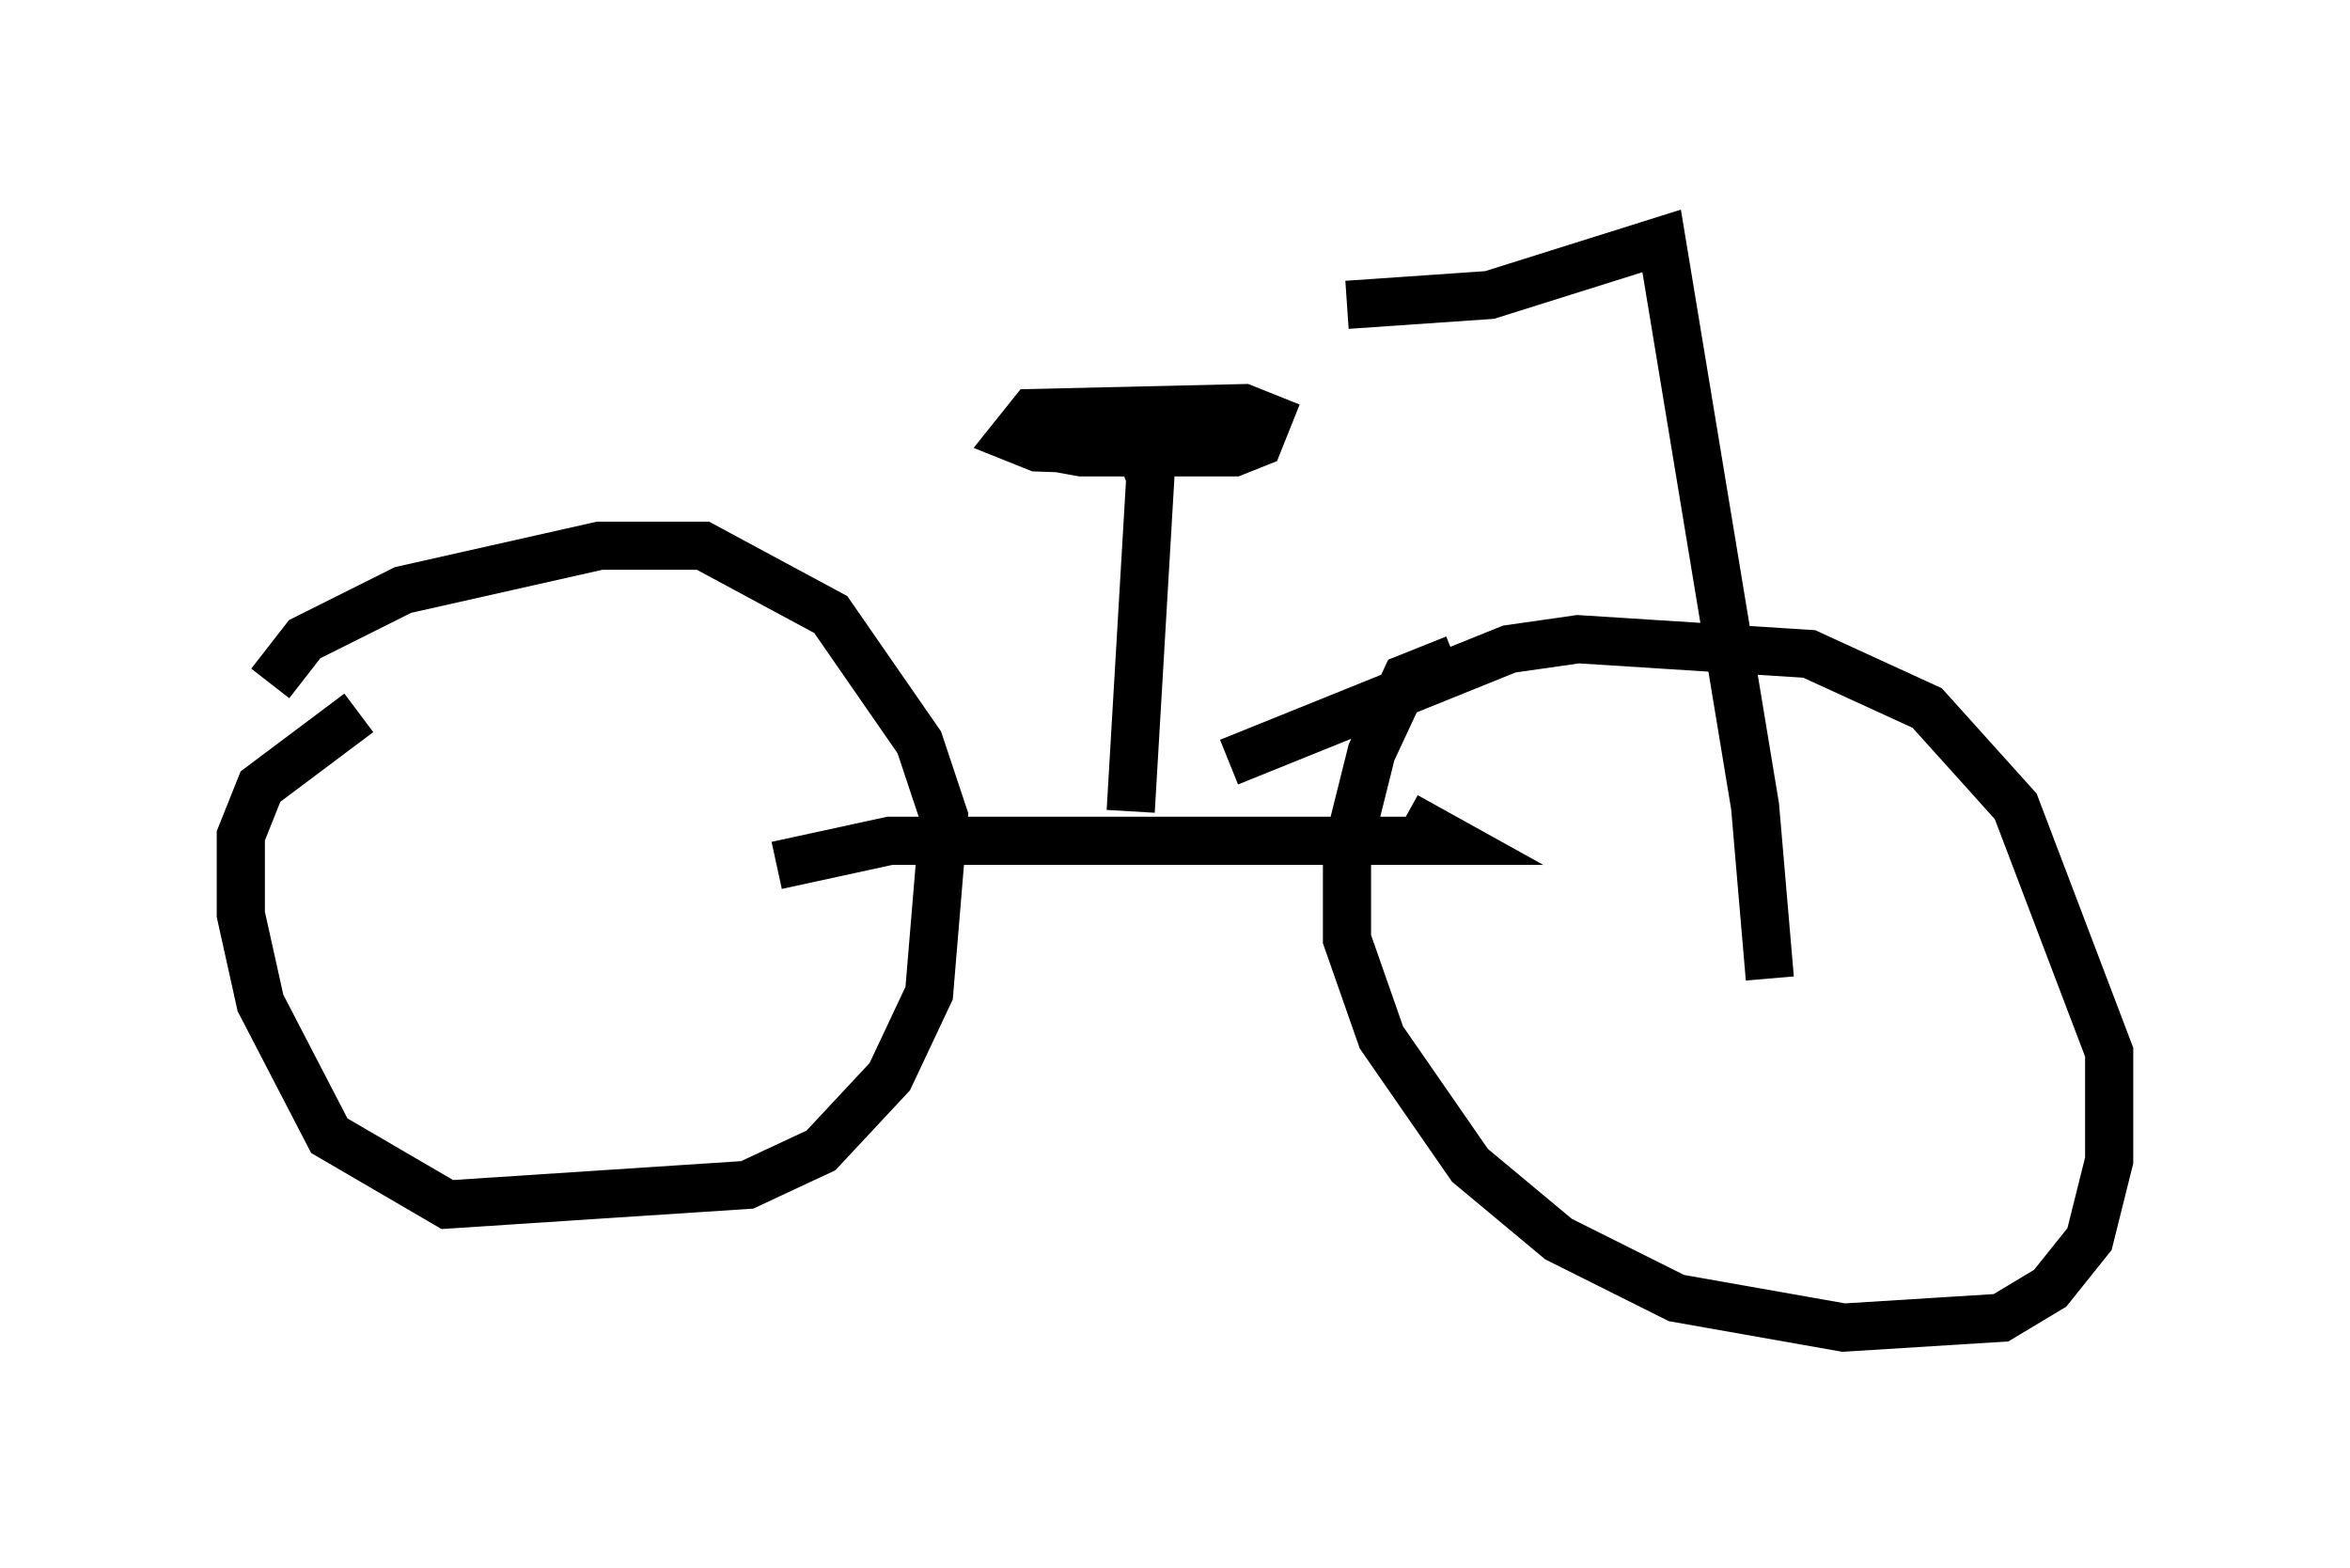 <?xml version="1.0" encoding="utf-8" ?>
<svg baseProfile="full" height="32.561" version="1.1" width="48.792" xmlns="http://www.w3.org/2000/svg" xmlns:ev="http://www.w3.org/2001/xml-events" xmlns:xlink="http://www.w3.org/1999/xlink"><defs /><rect fill="white" height="32.561" width="48.792" x="0" y="0" /><path d="M7.96, 14.902 m-0.51, -0.102 l-2.042, 1.531 -0.408, 1.021 l0.0, 1.633 0.408, 1.838 l1.429, 2.756 2.45, 1.429 l6.227, -0.408 1.531, -0.715 l1.429, -1.531 0.817, -1.735 l0.306, -3.675 -0.51, -1.531 l-1.838, -2.654 -2.654, -1.429 l-2.144, 0.0 -4.083, 0.919 l-2.042, 1.021 -0.715, 0.919 m24.602, -0.51 l-1.021, 0.408 -0.715, 1.531 l-0.51, 2.042 0.0, 1.838 l0.715, 2.042 1.838, 2.654 l1.838, 1.531 2.45, 1.225 l3.471, 0.613 3.267, -0.204 l1.021, -0.613 0.817, -1.021 l0.408, -1.633 0.0, -2.246 l-1.94, -5.104 -1.838, -2.042 l-2.45, -1.123 -4.798, -0.306 l-1.429, 0.204 -5.819, 2.348 m-9.392, 2.144 l2.348, -0.51 11.638, 0.0 l-0.919, -0.51 m-5.717, -0.102 l0.408, -6.942 -0.204, -0.51 l-0.408, 0.0 m-2.45, -0.715 l0.51, 0.51 1.123, 0.204 l3.165, 0.0 0.51, -0.204 l0.204, -0.51 -0.51, -0.204 l-4.39, 0.102 -0.408, 0.51 l0.51, 0.204 2.96, 0.102 m12.25, 10.923 l-0.306, -3.573 -1.94, -11.74 l-3.573, 1.123 -2.96, 0.204 " fill="none" stroke="black" stroke-width="1" /></svg>